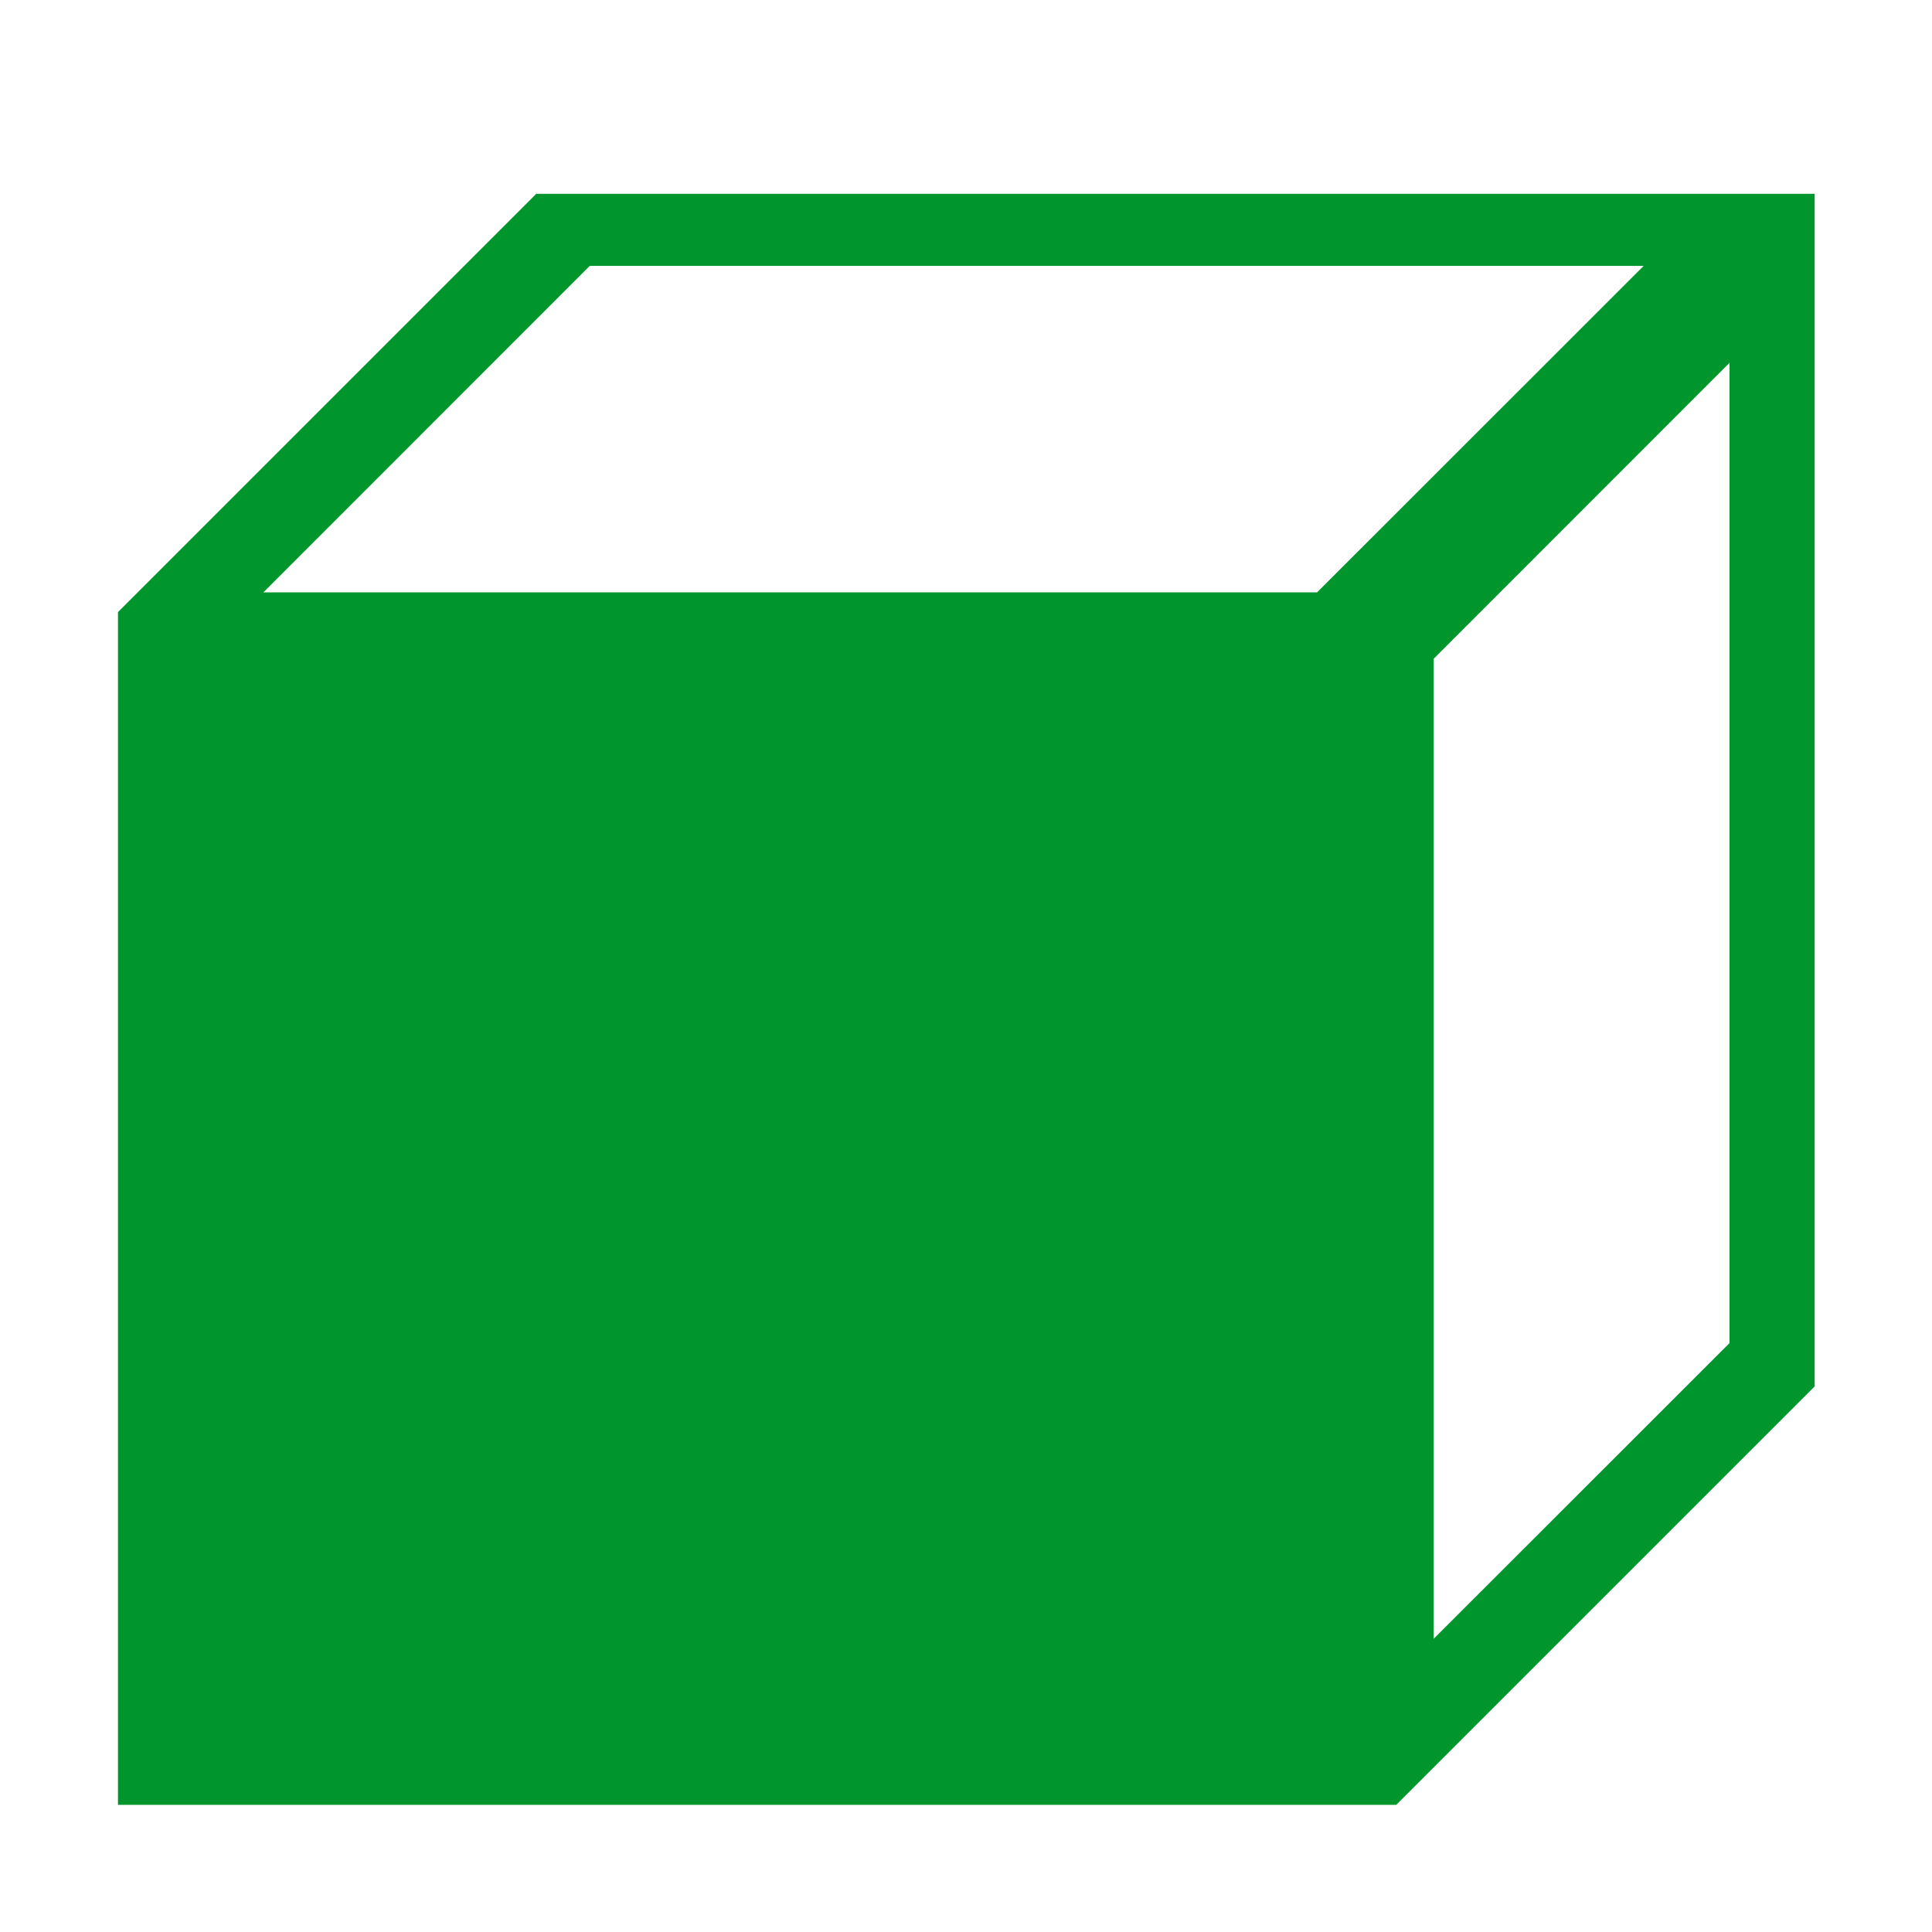 <svg xmlns="http://www.w3.org/2000/svg" viewBox="0 0 16 16" shape-rendering="geometricPrecision" fill="#00962d"><path d="M4.441 1.605.977 5.069v9.878h10.586l3.465-3.465V1.605H4.441zm6.466 3.301H2.181l2.703-2.704h8.728l-2.705 2.704zm3.416 6.217-2.45 2.449V5.456l2.45-2.451v8.118z"/></svg>